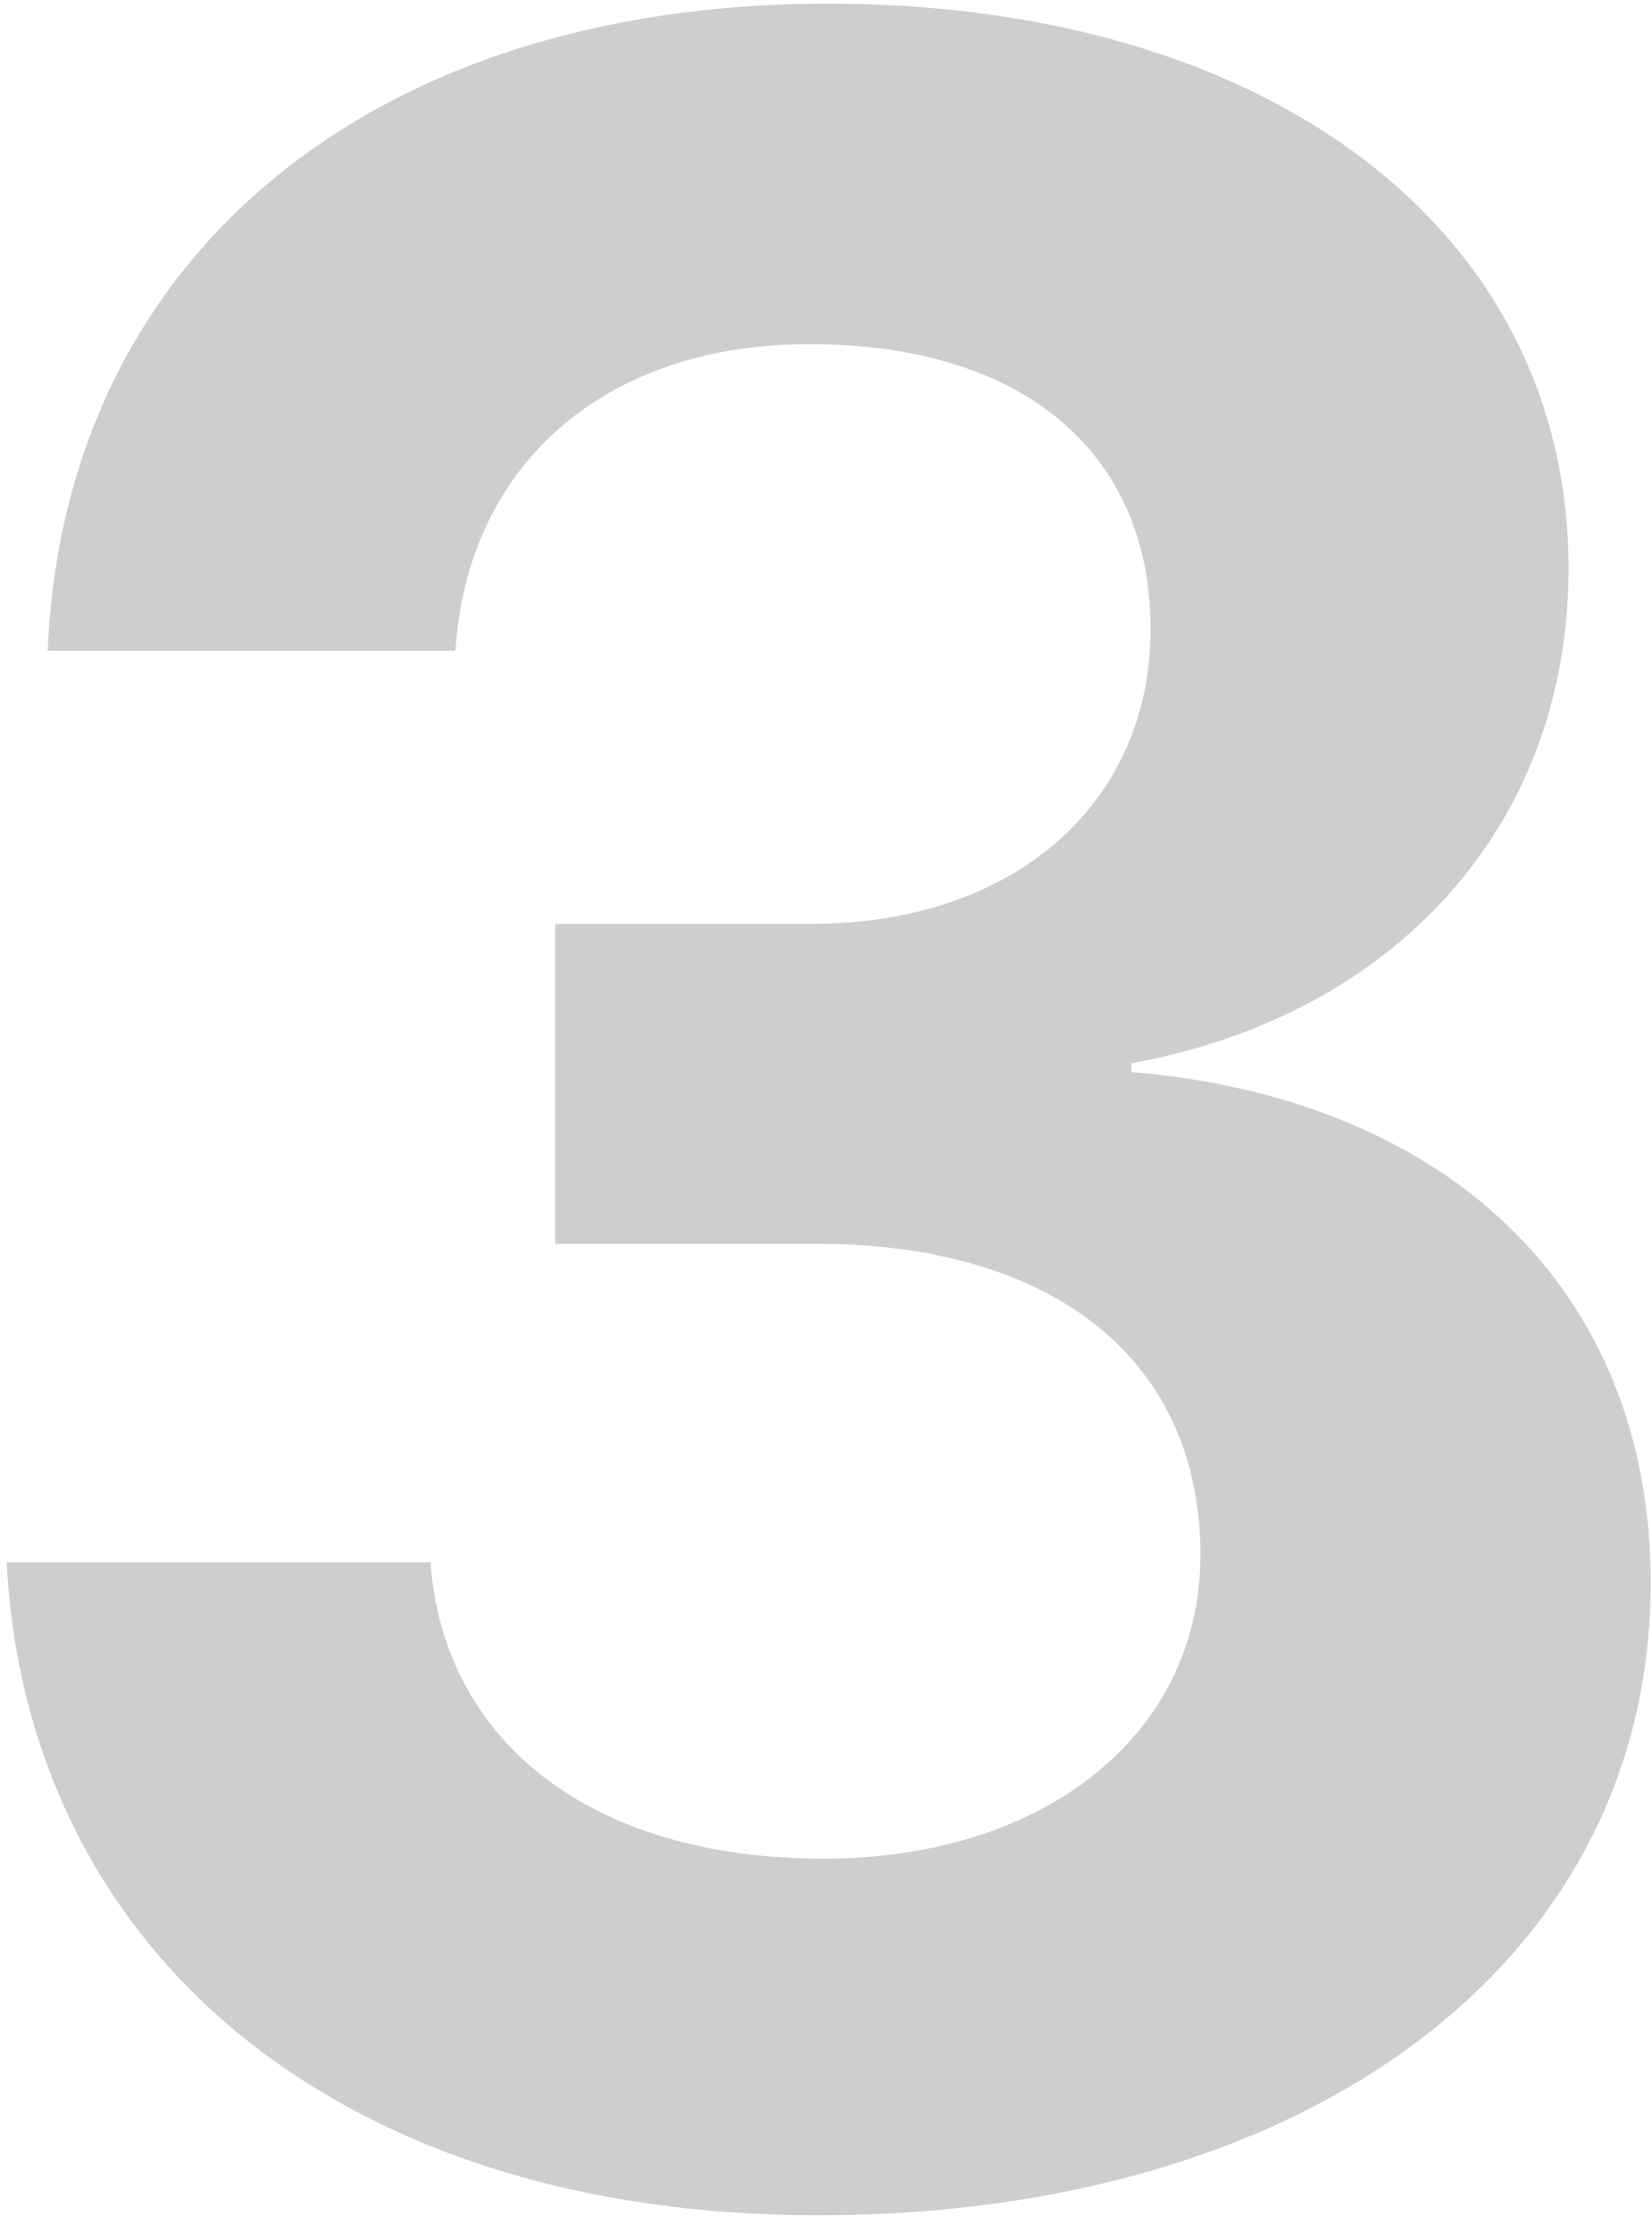 <svg width="77" height="104" viewBox="0 0 77 104" fill="none" xmlns="http://www.w3.org/2000/svg">
<path d="M25.875 57.934H38.043C49.185 57.934 55.953 63.402 55.953 72.426C55.953 80.766 48.707 86.576 38.385 86.576C27.516 86.576 20.68 81.107 20.064 72.768H0.309C1.266 90.951 15.826 103.188 38.111 103.188C60.875 103.188 76.939 91.43 76.939 73.725C76.939 60.053 67.438 51.166 52.74 49.935V49.525C64.84 47.338 73.111 38.588 73.111 26.488C73.111 10.697 59.098 0.17 38.59 0.17C17.193 0.17 2.975 12.065 2.223 30.316H21.227C21.773 21.703 28.131 16.029 37.701 16.029C47.955 16.029 53.629 21.293 53.629 29.291C53.629 37.426 47.272 43.031 37.838 43.031H25.875V57.934Z" fill="#A2A2A2" fill-opacity="0.52"/>
</svg>
